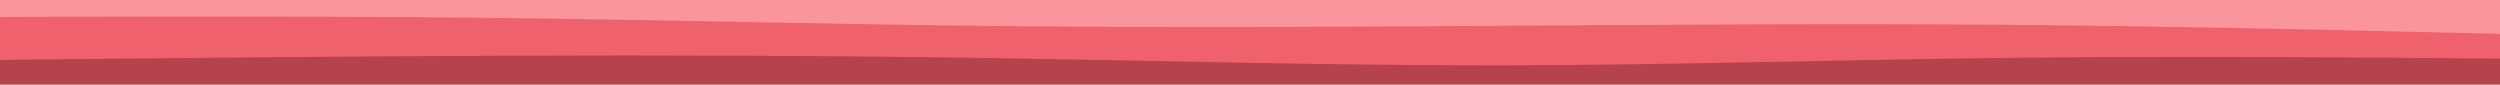 <svg id="visual" viewBox="0 0 1920 65" width="1920" height="65" xmlns="http://www.w3.org/2000/svg" xmlns:xlink="http://www.w3.org/1999/xlink" version="1.1"><path d="M0 15L64 14.8C128 14.7 256 14.3 384 15.8C512 17.3 640 20.7 768 22C896 23.3 1024 22.7 1152 21.8C1280 21 1408 20 1536 21C1664 22 1792 25 1856 26.5L1920 28L1920 0L1856 0C1792 0 1664 0 1536 0C1408 0 1280 0 1152 0C1024 0 896 0 768 0C640 0 512 0 384 0C256 0 128 0 64 0L0 0Z" fill="#fb959c"></path><path d="M0 48L64 47.3C128 46.7 256 45.3 384 44.8C512 44.3 640 44.7 768 46.7C896 48.7 1024 52.3 1152 52.2C1280 52 1408 48 1536 46.5C1664 45 1792 46 1856 46.5L1920 47L1920 26L1856 24.5C1792 23 1664 20 1536 19C1408 18 1280 19 1152 19.8C1024 20.7 896 21.3 768 20C640 18.7 512 15.3 384 13.8C256 12.3 128 12.7 64 12.8L0 13Z" fill="#f0616e"></path><path d="M0 66L64 66C128 66 256 66 384 66C512 66 640 66 768 66C896 66 1024 66 1152 66C1280 66 1408 66 1536 66C1664 66 1792 66 1856 66L1920 66L1920 45L1856 44.5C1792 44 1664 43 1536 44.5C1408 46 1280 50 1152 50.2C1024 50.3 896 46.7 768 44.7C640 42.7 512 42.3 384 42.8C256 43.3 128 44.7 64 45.3L0 46Z" fill="#b6424b"></path></svg>